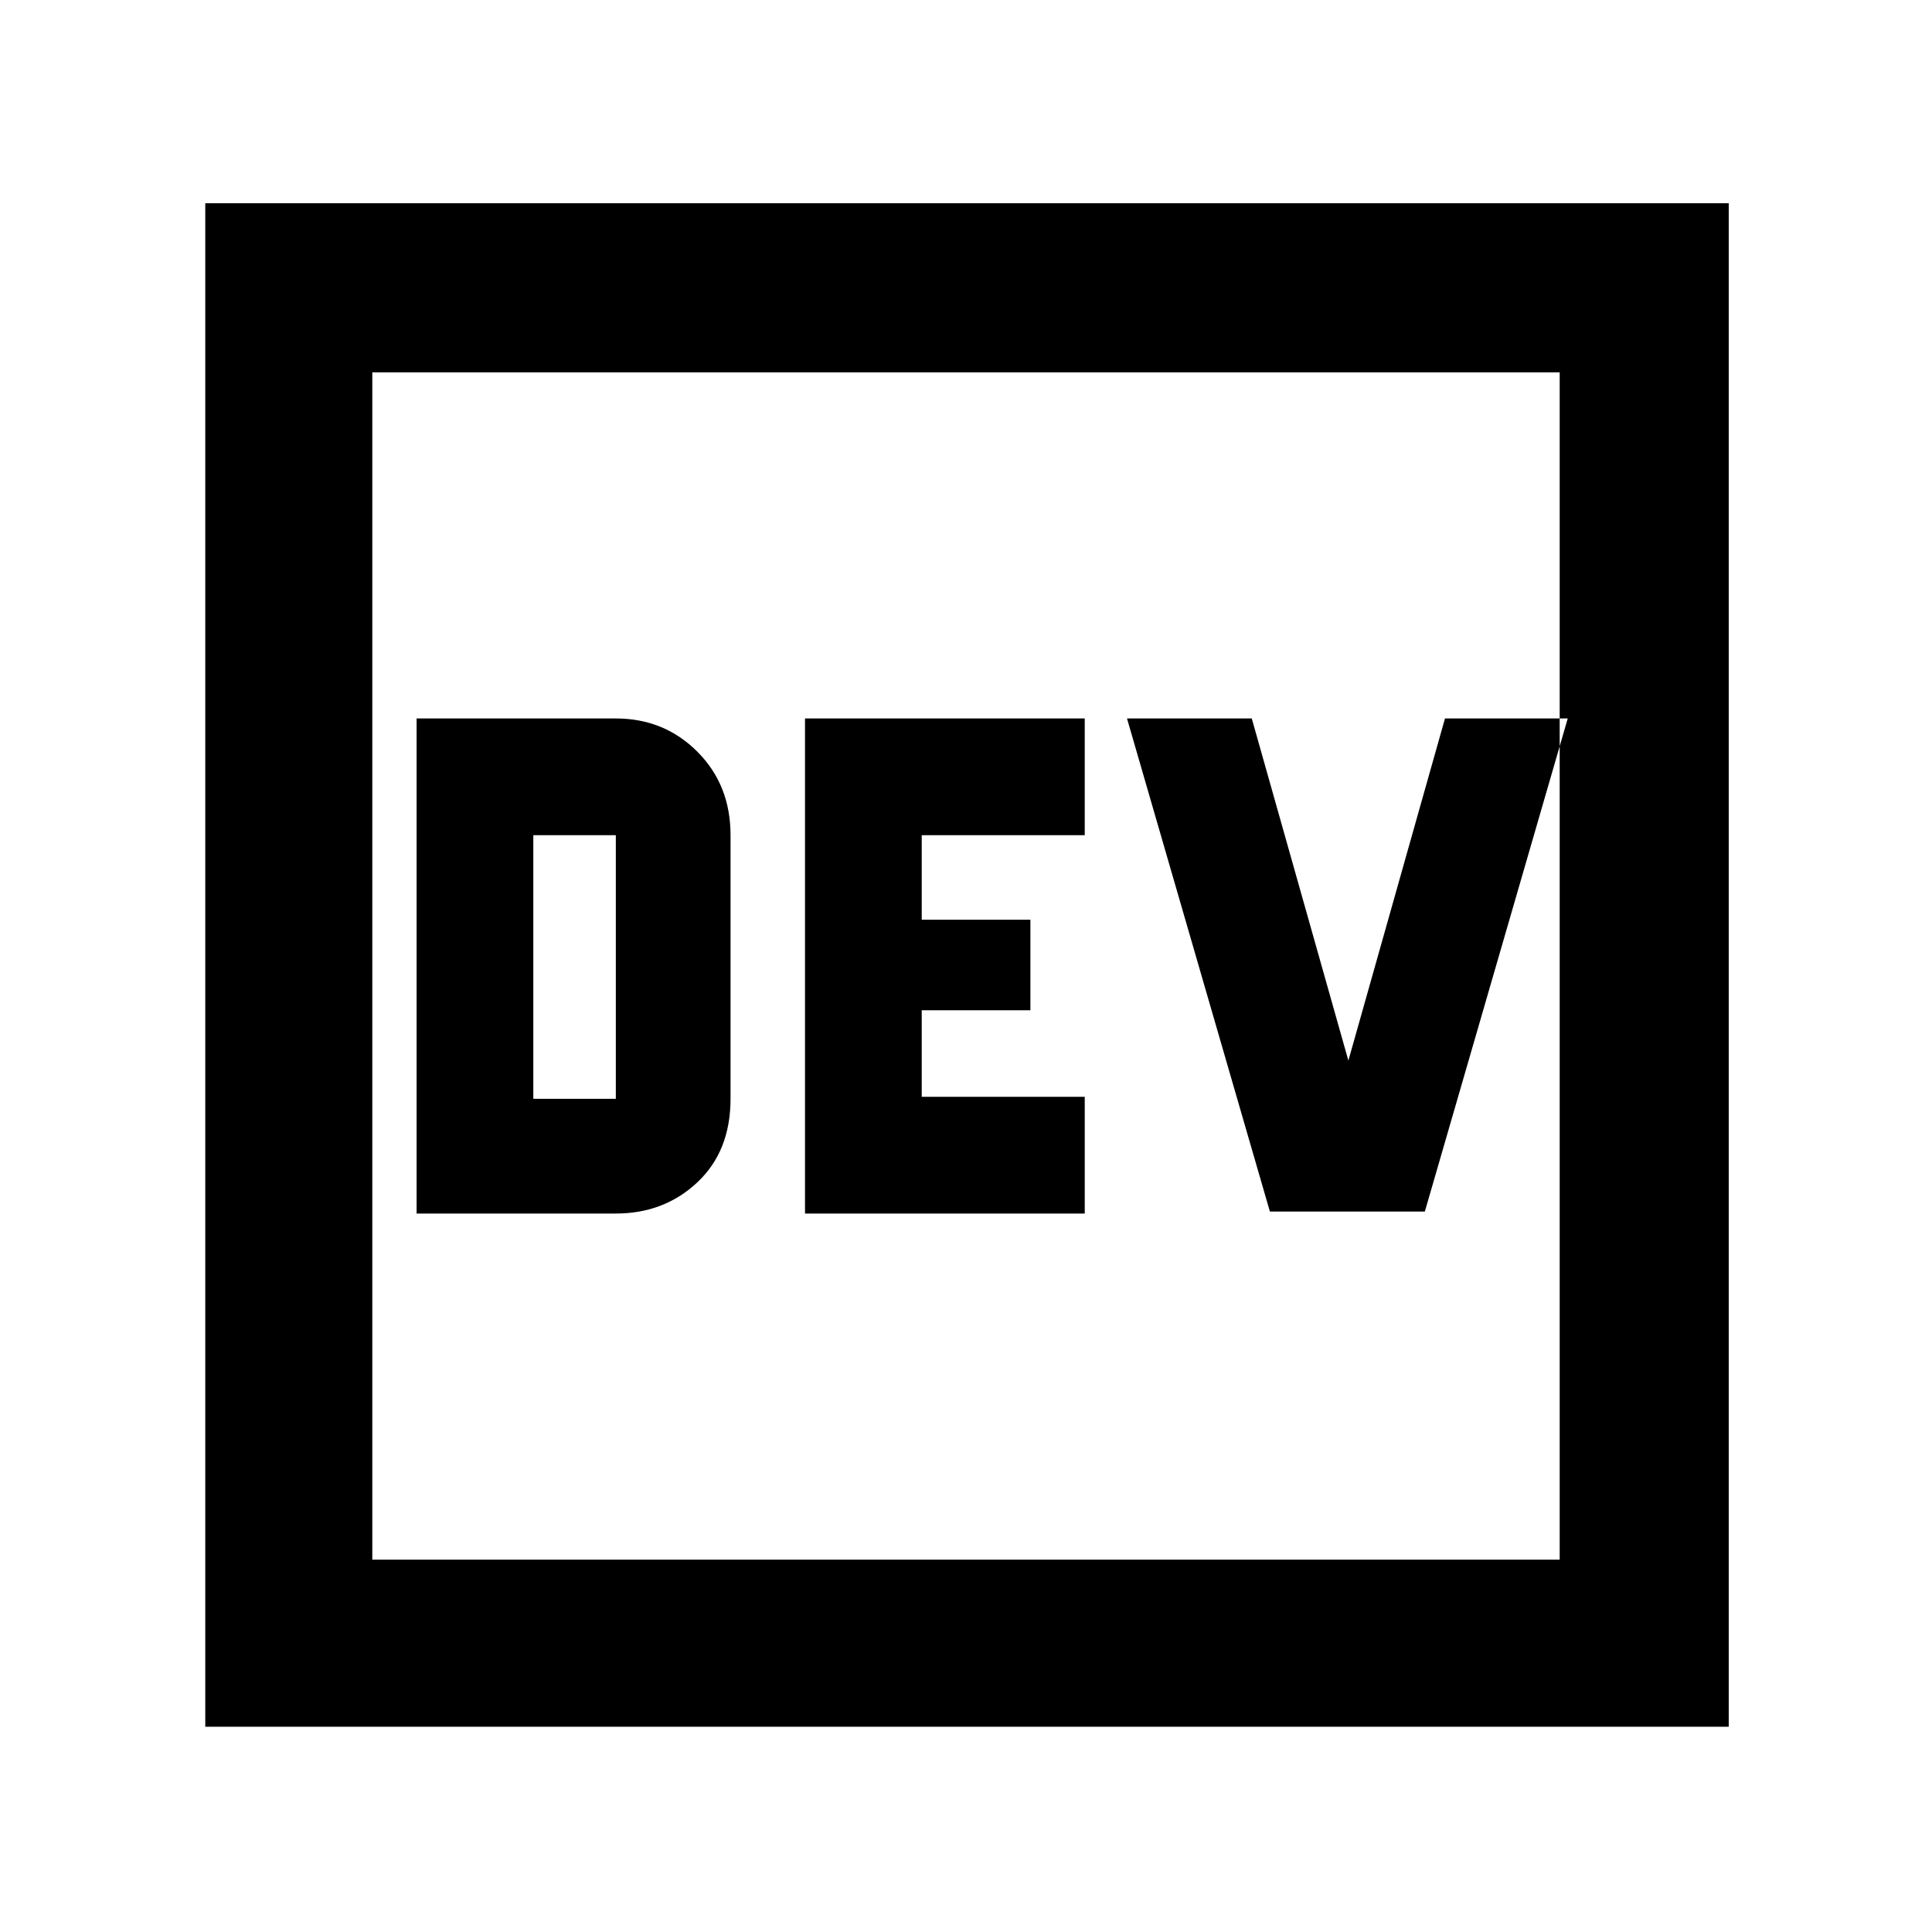 <svg xmlns="http://www.w3.org/2000/svg" height="48" width="48"><path d="M10.35 30.15h4.95q1.2 0 2.025-.775t.825-2.075v-6.55q0-1.25-.825-2.075-.825-.825-2.025-.825h-4.95Zm9.65 0h6.95v-2.9H22.9V25.1h2.7v-2.25h-2.7v-2.1h4.05v-2.9H20Zm11.55-.05h3.85l3.55-12.25H35.9l-2.4 8.5-2.4-8.5H28Zm-18.3-2.8v-6.55h2.05v6.55ZM5.1 42.9V5.05h37.85V42.9Zm4.15-4.15h29.5V9.25H9.25Zm0 0V9.25v29.5Z"/></svg>